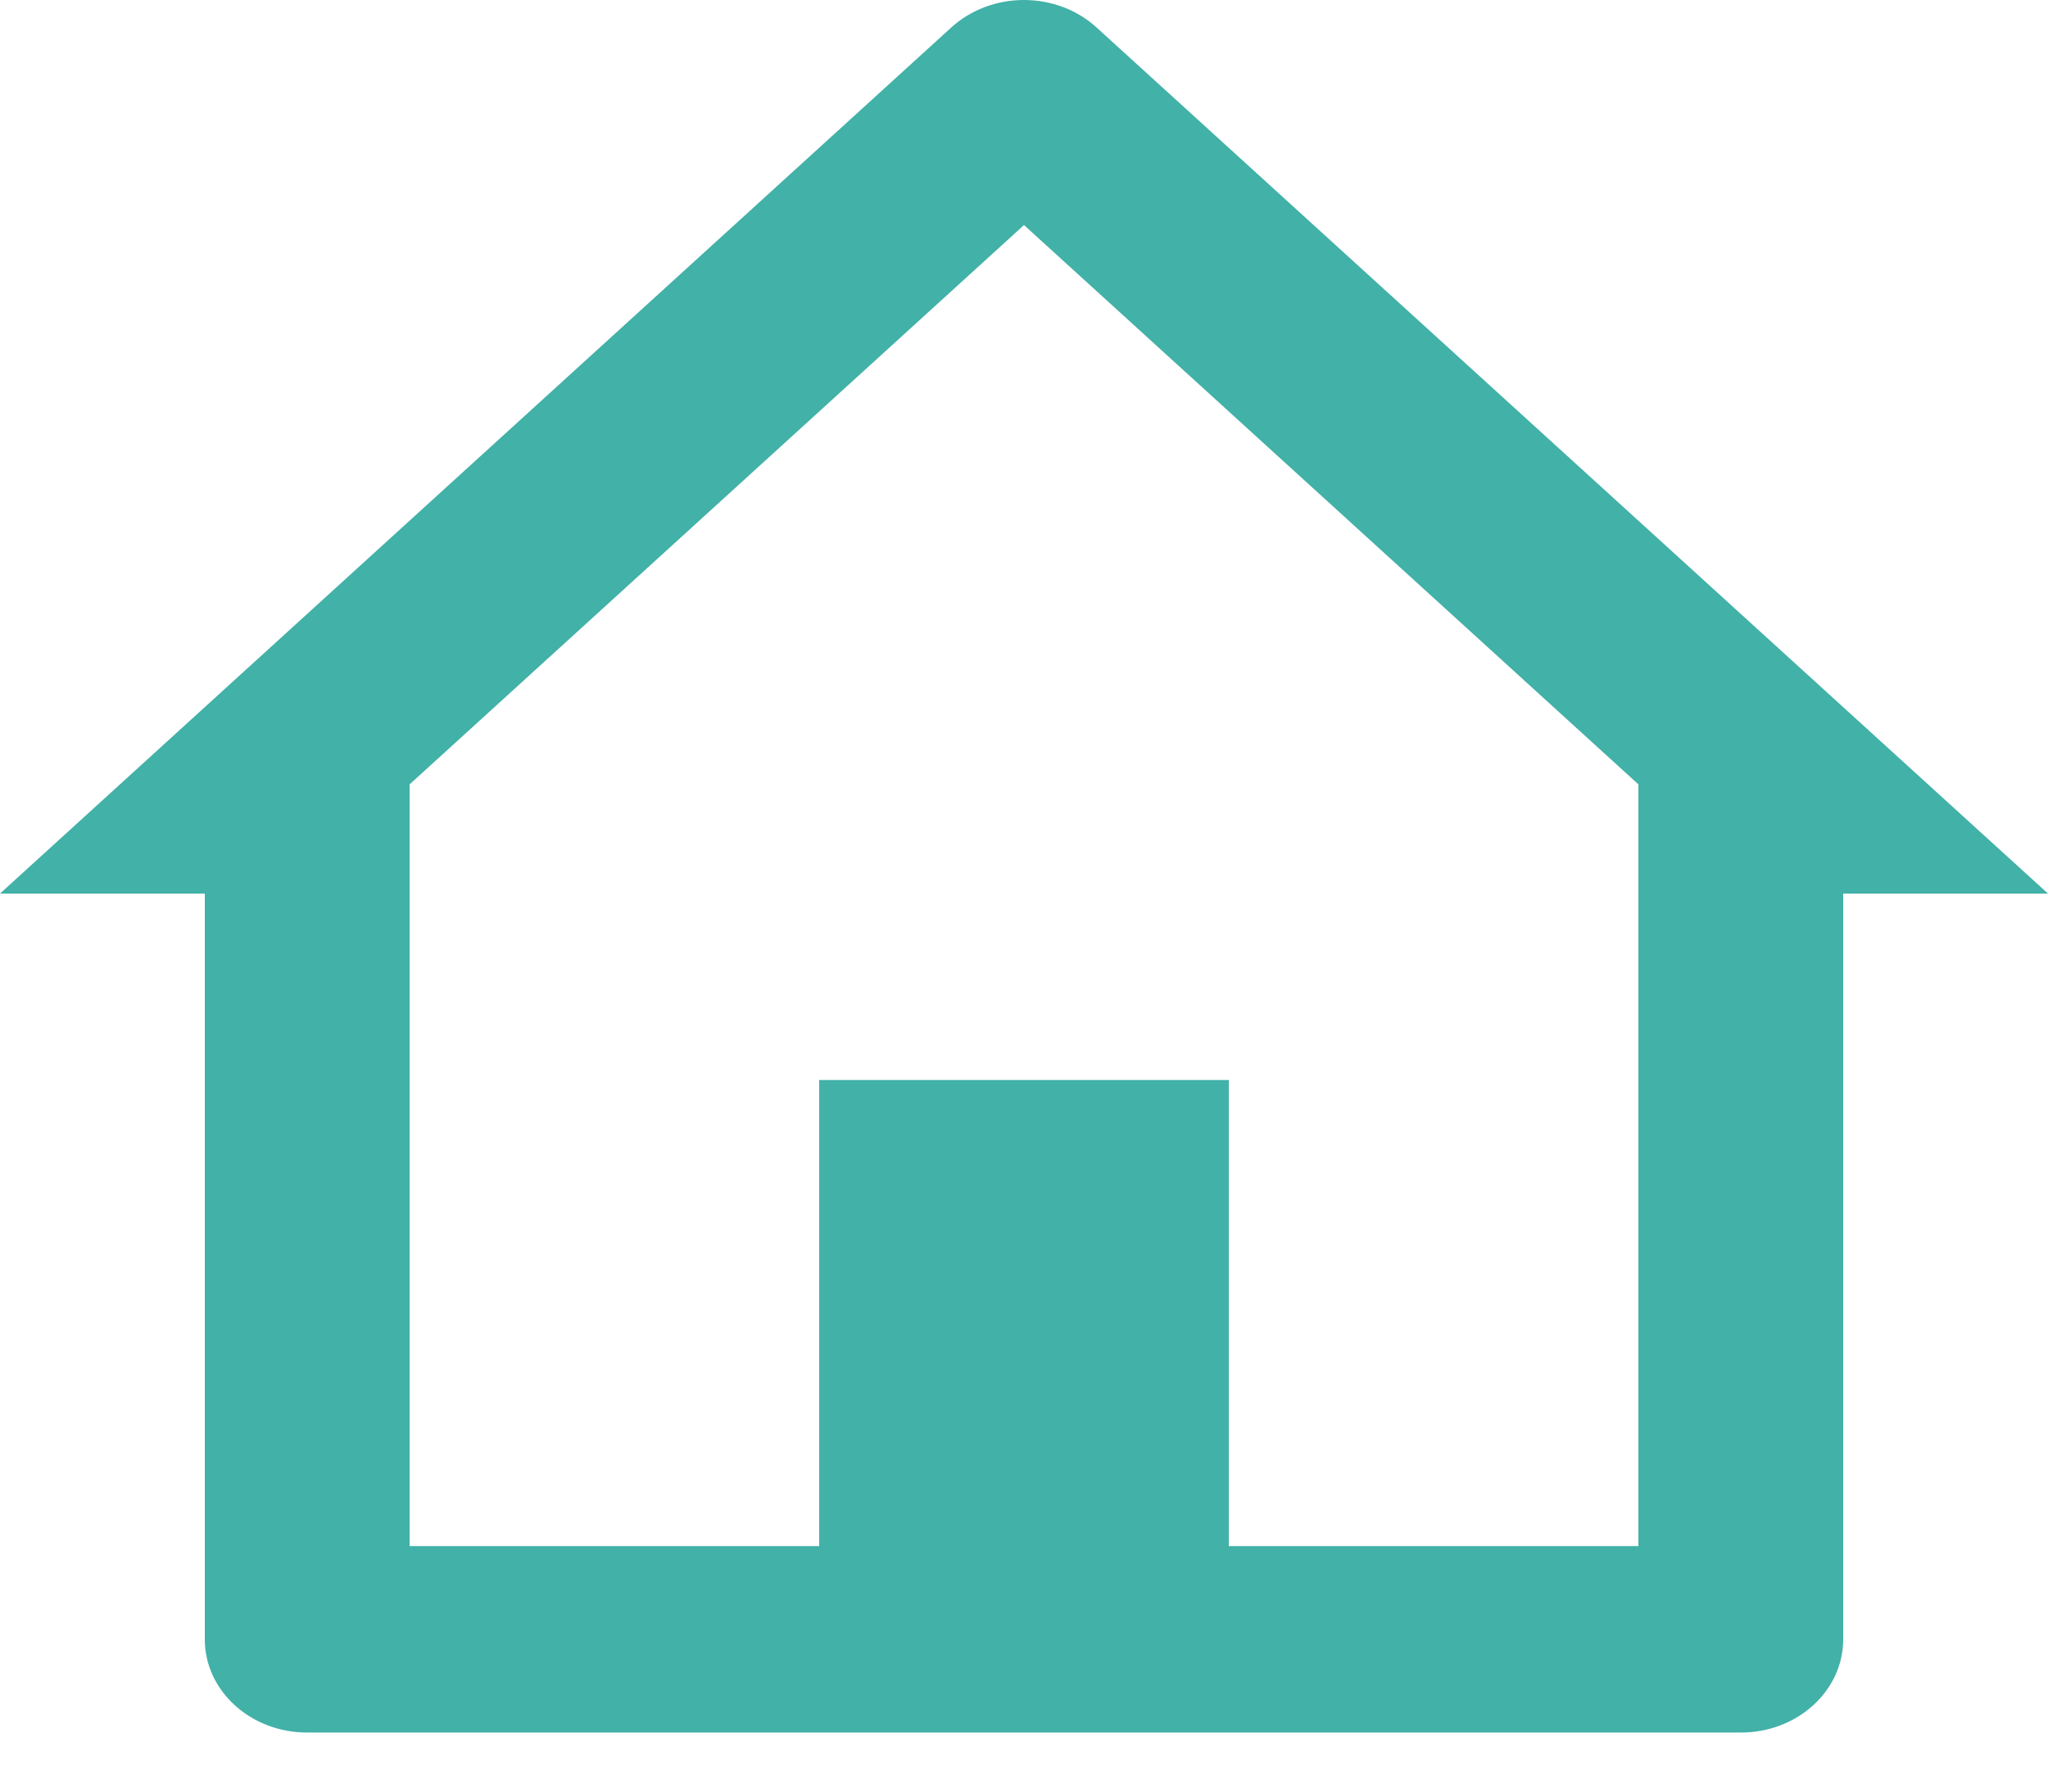 <svg width="24" height="21" viewBox="0 0 24 21" fill="none" xmlns="http://www.w3.org/2000/svg">
<path d="M20.4 20.308H3.6C2.937 20.308 2.4 19.819 2.4 19.215V10.474H0L11.15 0.32C11.376 0.115 11.681 0 11.999 0C12.318 0 12.623 0.115 12.848 0.32L24 10.474H21.6V19.215C21.6 19.819 21.063 20.308 20.4 20.308ZM9.6 12.659H14.4V18.122H19.2V9.194L12 2.638L4.8 9.194V18.122H9.6V12.659Z" fill="#42B1A8"/>
</svg>
